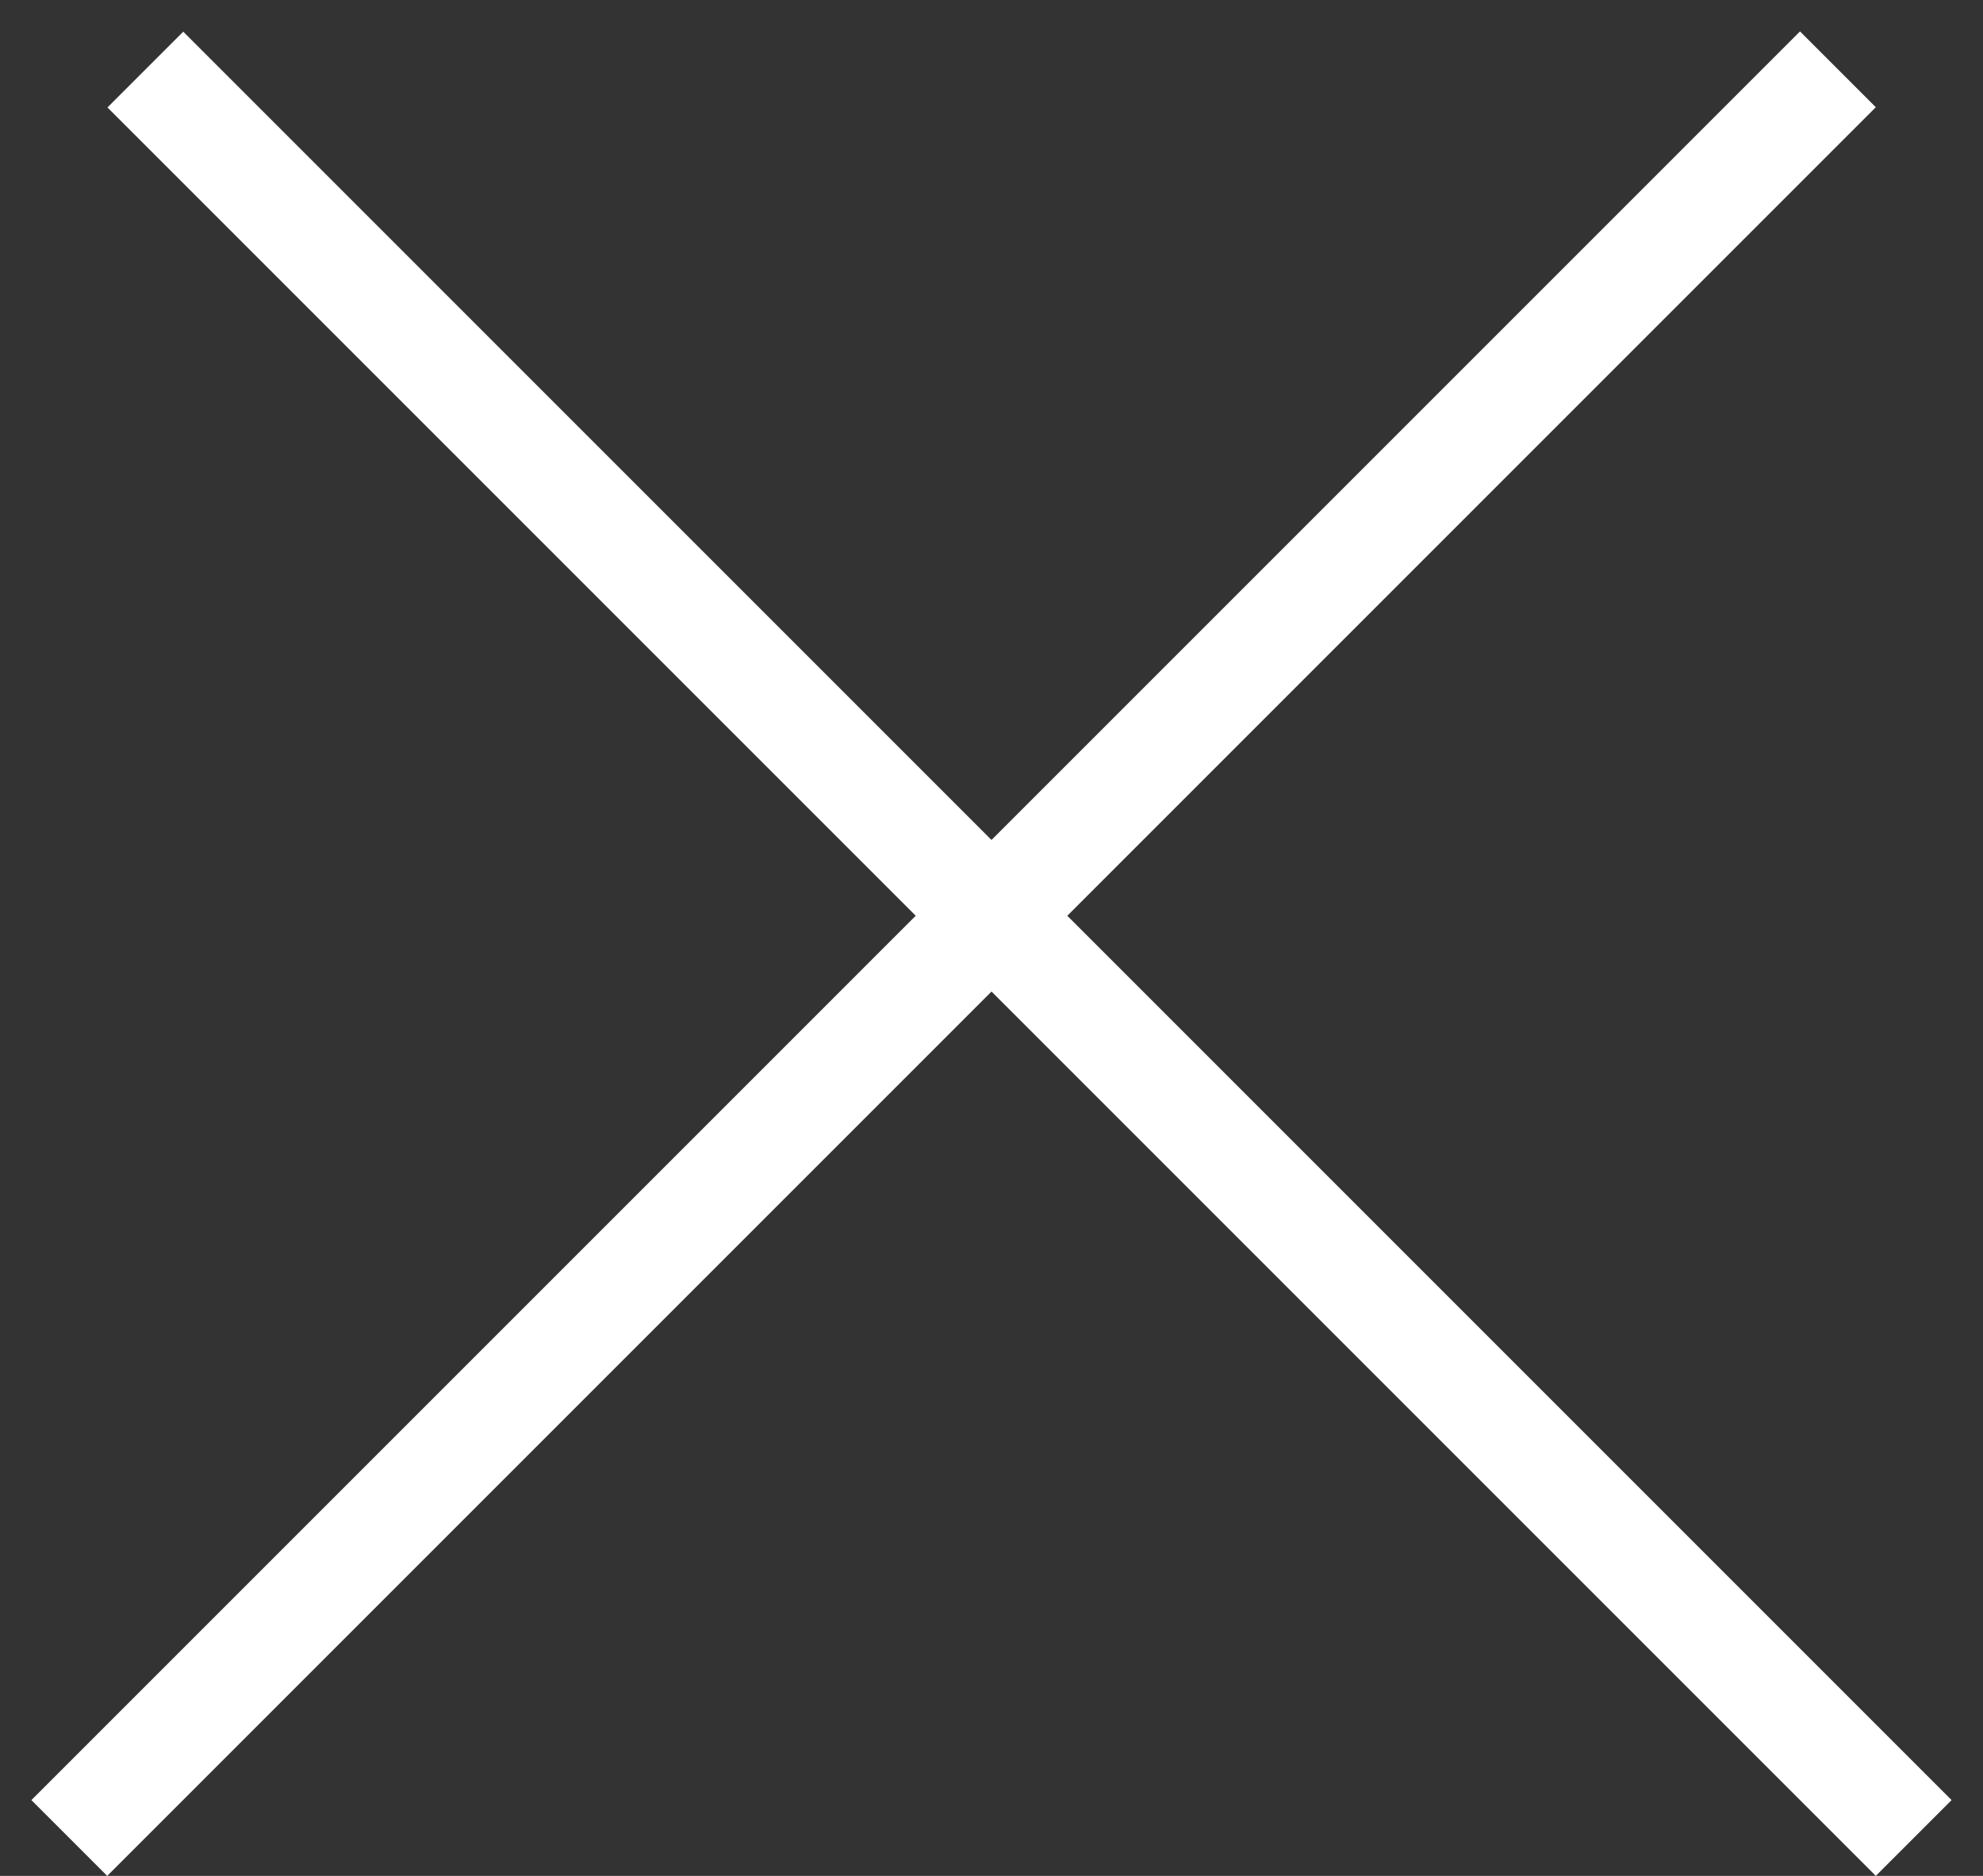 <svg width="37" height="35" viewBox="0 0 37 35" fill="none" xmlns="http://www.w3.org/2000/svg">
<rect x="0" y="0" width="37" height="35" fill="#333333" stroke="none"/>
<line y1="-1" x2="46.669" y2="-1" transform="matrix(-0.707 -0.707 -0.707 0.707 35 35)" stroke="white" stroke-width="2"/>
<line x1="1.293" y1="34.293" x2="34.293" y2="1.293" stroke="white" stroke-width="2"/>
</svg>
